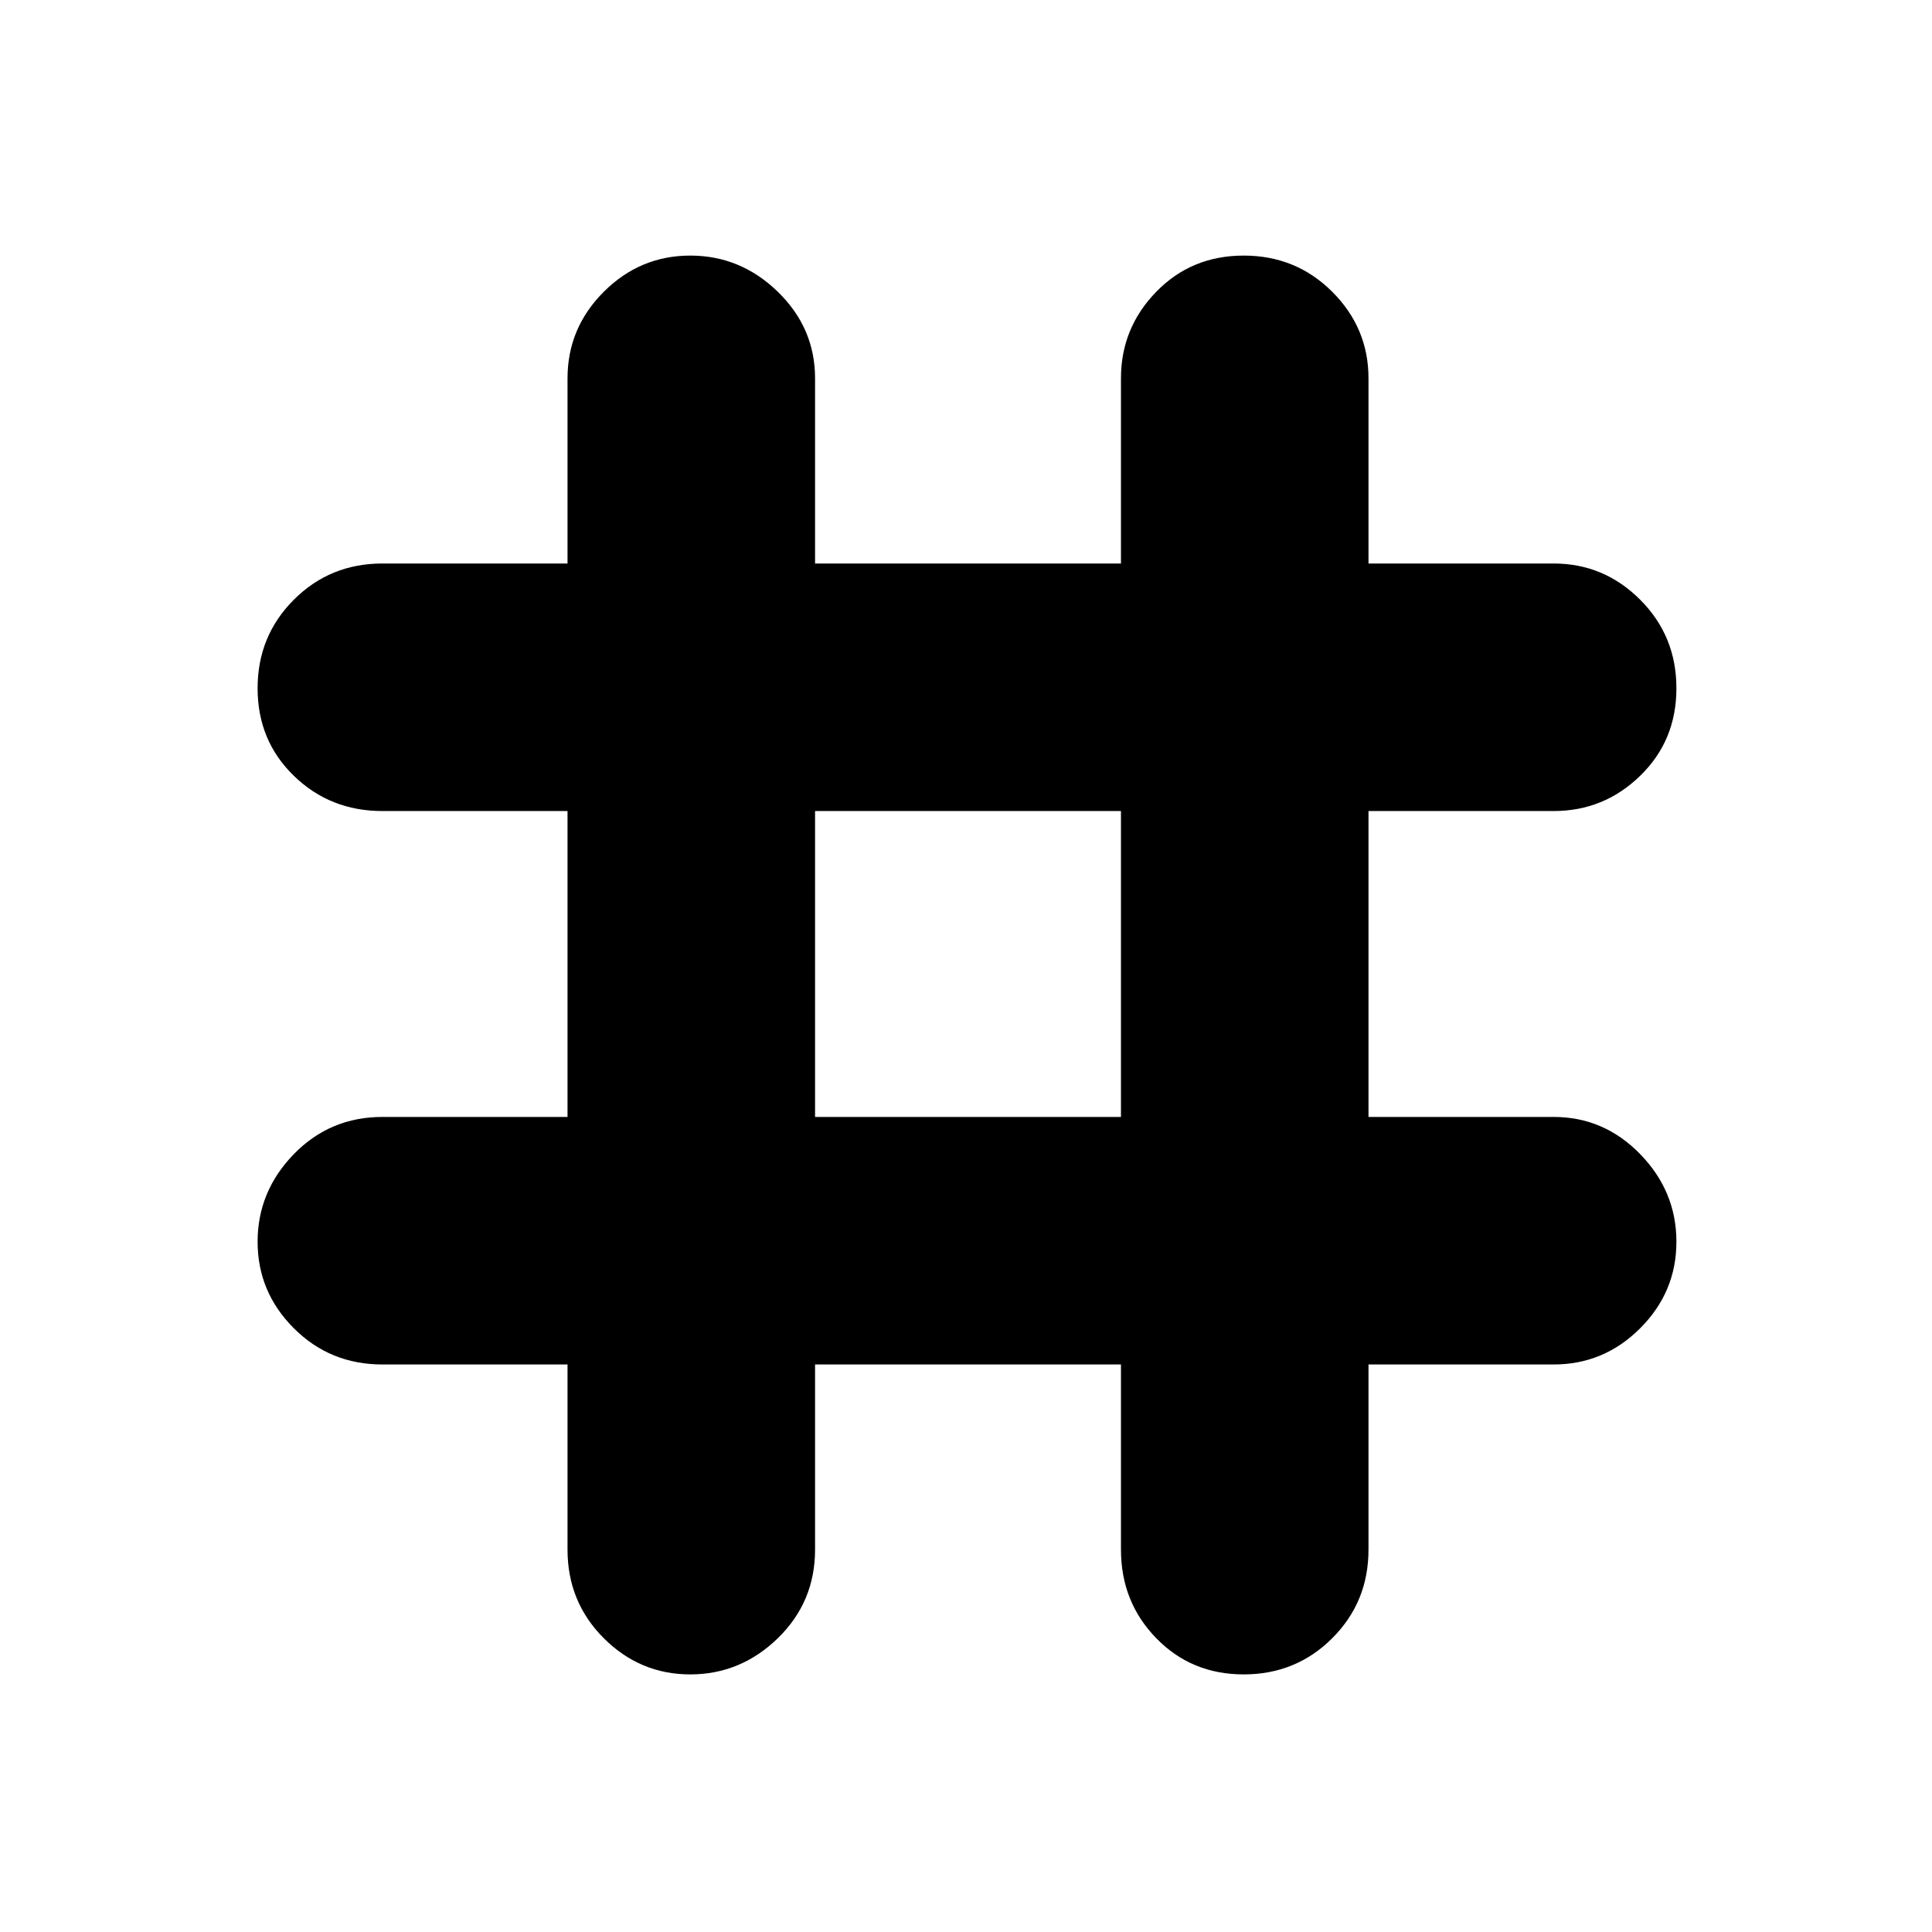 <svg xmlns="http://www.w3.org/2000/svg" height="24" width="24"><path d="M8.575 20.8q-.625 0-1.075-.45-.45-.45-.45-1.1v-2.3h-2.3q-.65 0-1.1-.45-.45-.45-.45-1.075t.45-1.088q.45-.462 1.1-.462h2.3v-3.8h-2.3q-.65 0-1.1-.438Q3.2 9.2 3.2 8.55q0-.65.45-1.1Q4.1 7 4.75 7h2.3V4.7q0-.625.45-1.075.45-.45 1.075-.45t1.088.45q.462.45.462 1.075V7h3.8V4.7q0-.625.438-1.075.437-.45 1.087-.45.65 0 1.1.45.45.45.45 1.075V7h2.3q.625 0 1.075.45.45.45.45 1.1 0 .65-.45 1.087-.45.438-1.075.438H17v3.8h2.3q.625 0 1.075.462.45.463.45 1.088t-.45 1.075q-.45.45-1.075.45H17v2.3q0 .65-.45 1.1-.45.45-1.1.45-.65 0-1.087-.45-.438-.45-.438-1.1v-2.3h-3.8v2.3q0 .65-.462 1.1-.463.45-1.088.45Zm1.55-6.925h3.8v-3.8h-3.8Z"/></svg>